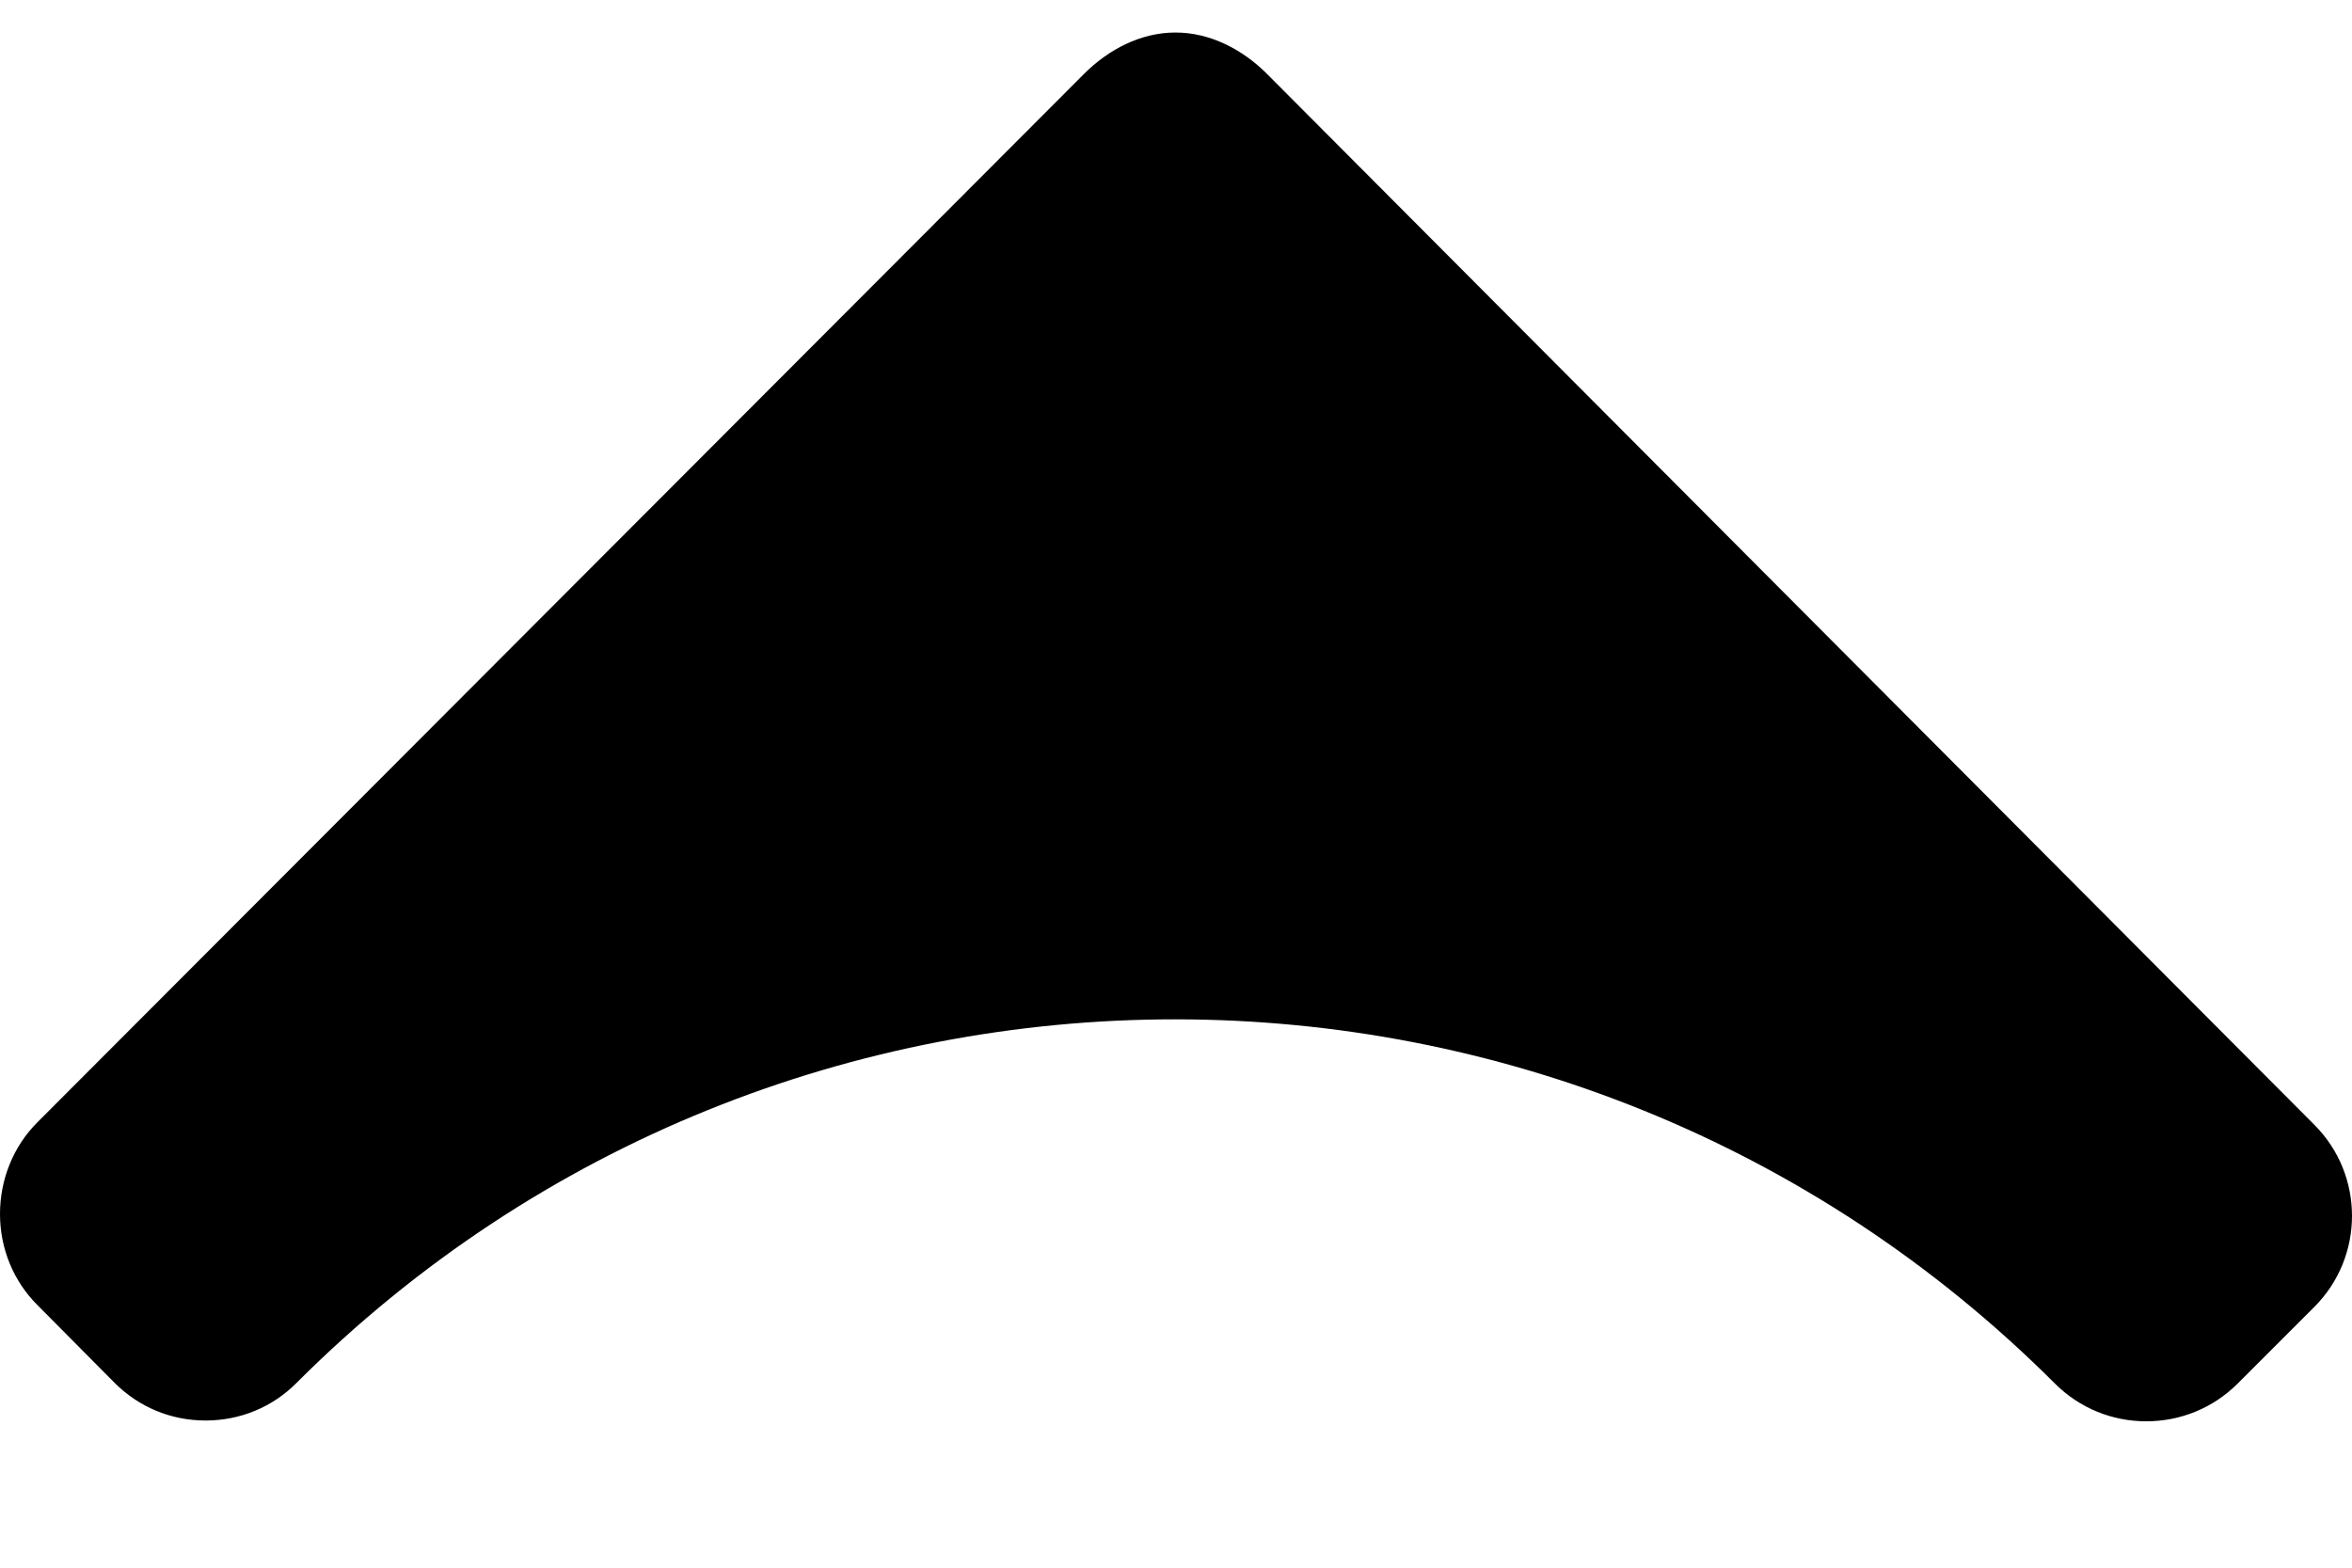 <svg width="12" height="8" viewBox="0 0 12 8" fill="currentColora" xmlns="http://www.w3.org/2000/svg">
<path d="M0.192 6.661L0.585 7.057C0.709 7.181 0.873 7.249 1.049 7.249C1.225 7.249 1.39 7.181 1.513 7.057C3.99 4.58 8.01 4.585 10.486 7.062C10.61 7.185 10.775 7.253 10.95 7.253C11.126 7.253 11.291 7.185 11.415 7.062L11.808 6.669C12.064 6.413 12.064 5.996 11.808 5.74L6.463 0.376C6.34 0.253 6.175 0.166 5.998 0.166H5.996C5.82 0.166 5.655 0.253 5.532 0.376L0.192 5.726C0.068 5.849 0 6.019 0 6.195C0 6.37 0.068 6.538 0.192 6.661Z" fill="currentColor"/>
</svg>

